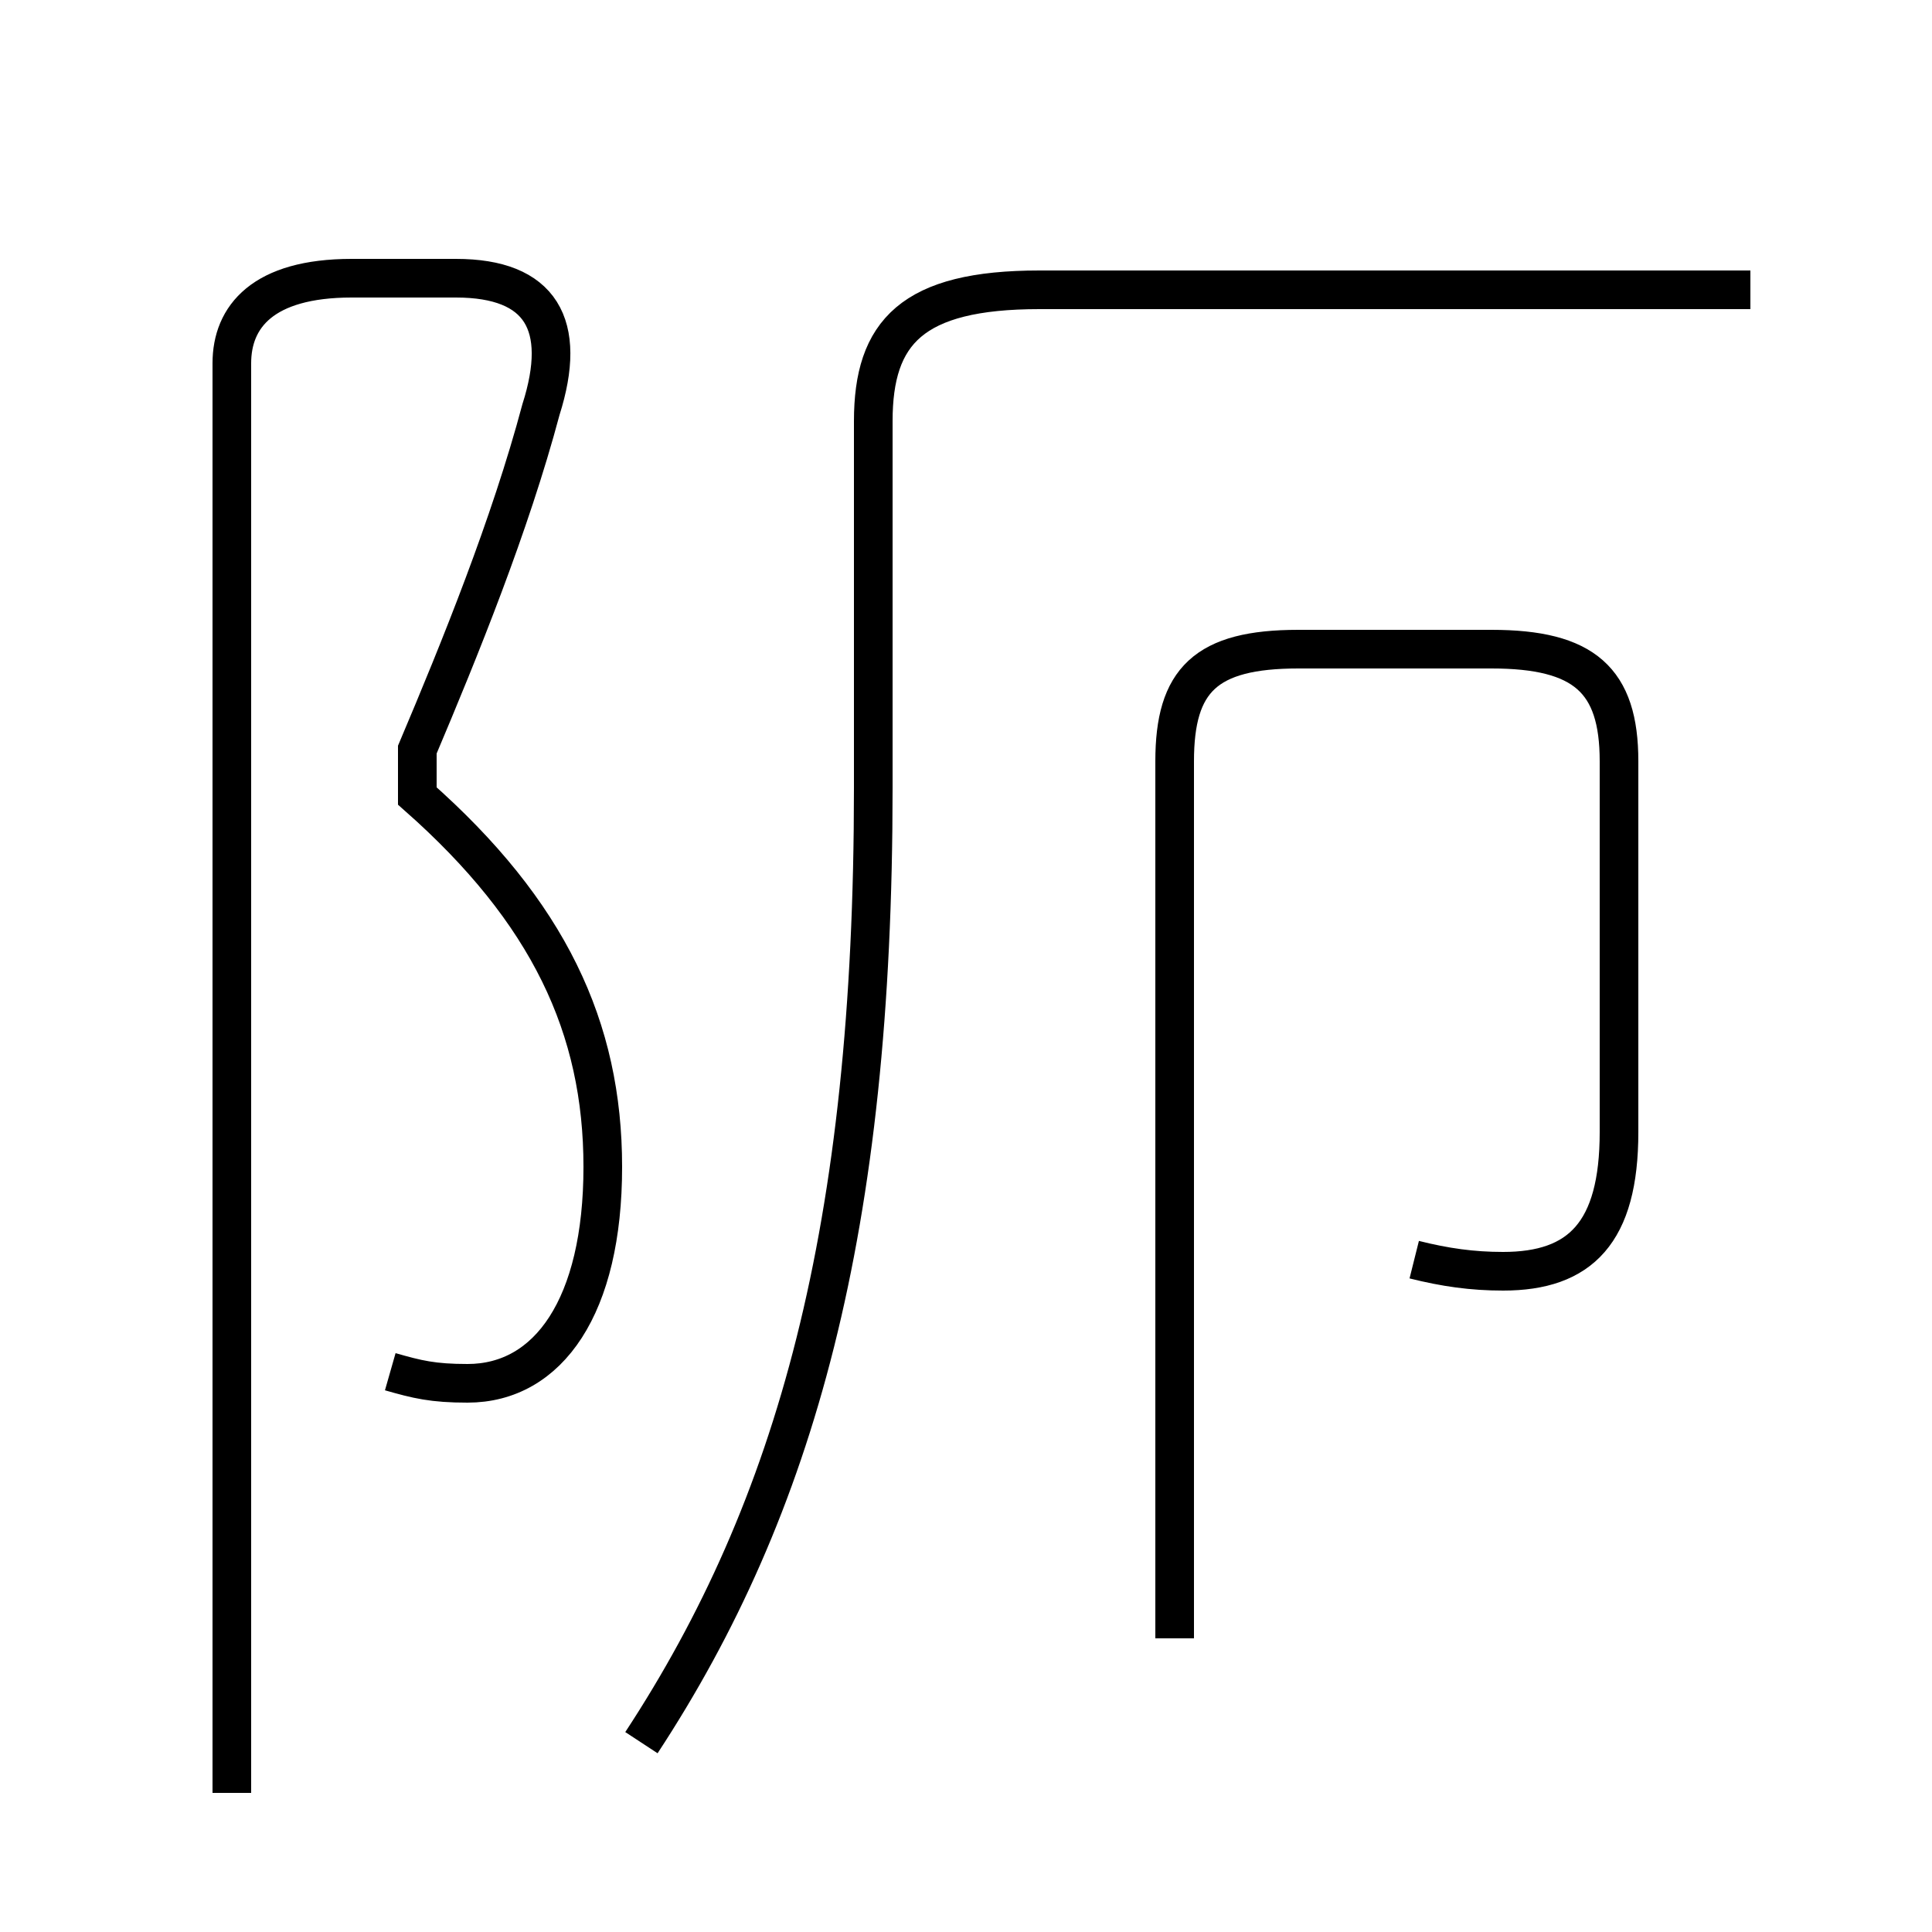 <?xml version='1.0' encoding='utf8'?>
<svg viewBox="0.0 -44.0 50.0 50.0" version="1.1" xmlns="http://www.w3.org/2000/svg">
<rect x="0.0" y="-44.0" width="50.0" height="50.0" fill="#808080" stroke="none"/>
<rect x="-1000" y="-1000" width="2000" height="2000" stroke="white" fill="white"/>
<g style="fill:none; stroke:#000000;  stroke-width:1">
<path d="M 10.1 8.5 C 10.8 8.3 11.2 8.2 12.1 8.2 C 14.2 8.2 15.6 10.2 15.6 13.8 C 15.6 17.4 14.2 20.4 10.8 23.4 L 10.8 24.6 C 11.9 27.2 13.2 30.4 14.0 33.4 C 14.7 35.6 14.0 36.8 11.8 36.8 L 9.1 36.8 C 6.8 36.8 6.0 35.8 6.0 34.6 L 6.0 -2.4 M 16.6 -1.1 C 20.6 5.0 22.6 12.2 22.6 23.6 L 22.6 33.1 C 22.6 35.4 23.6 36.5 26.9 36.5 L 45.3 36.5 M 36.6 11.4 C 37.4 11.2 38.1 11.1 38.9 11.1 C 40.9 11.1 41.9 12.1 41.9 14.7 L 41.9 24.3 C 41.9 26.4 41.0 27.2 38.6 27.2 L 33.6 27.2 C 31.2 27.2 30.4 26.4 30.4 24.3 L 30.4 1.6" transform="scale(1, -1)" />
</g>
</svg>